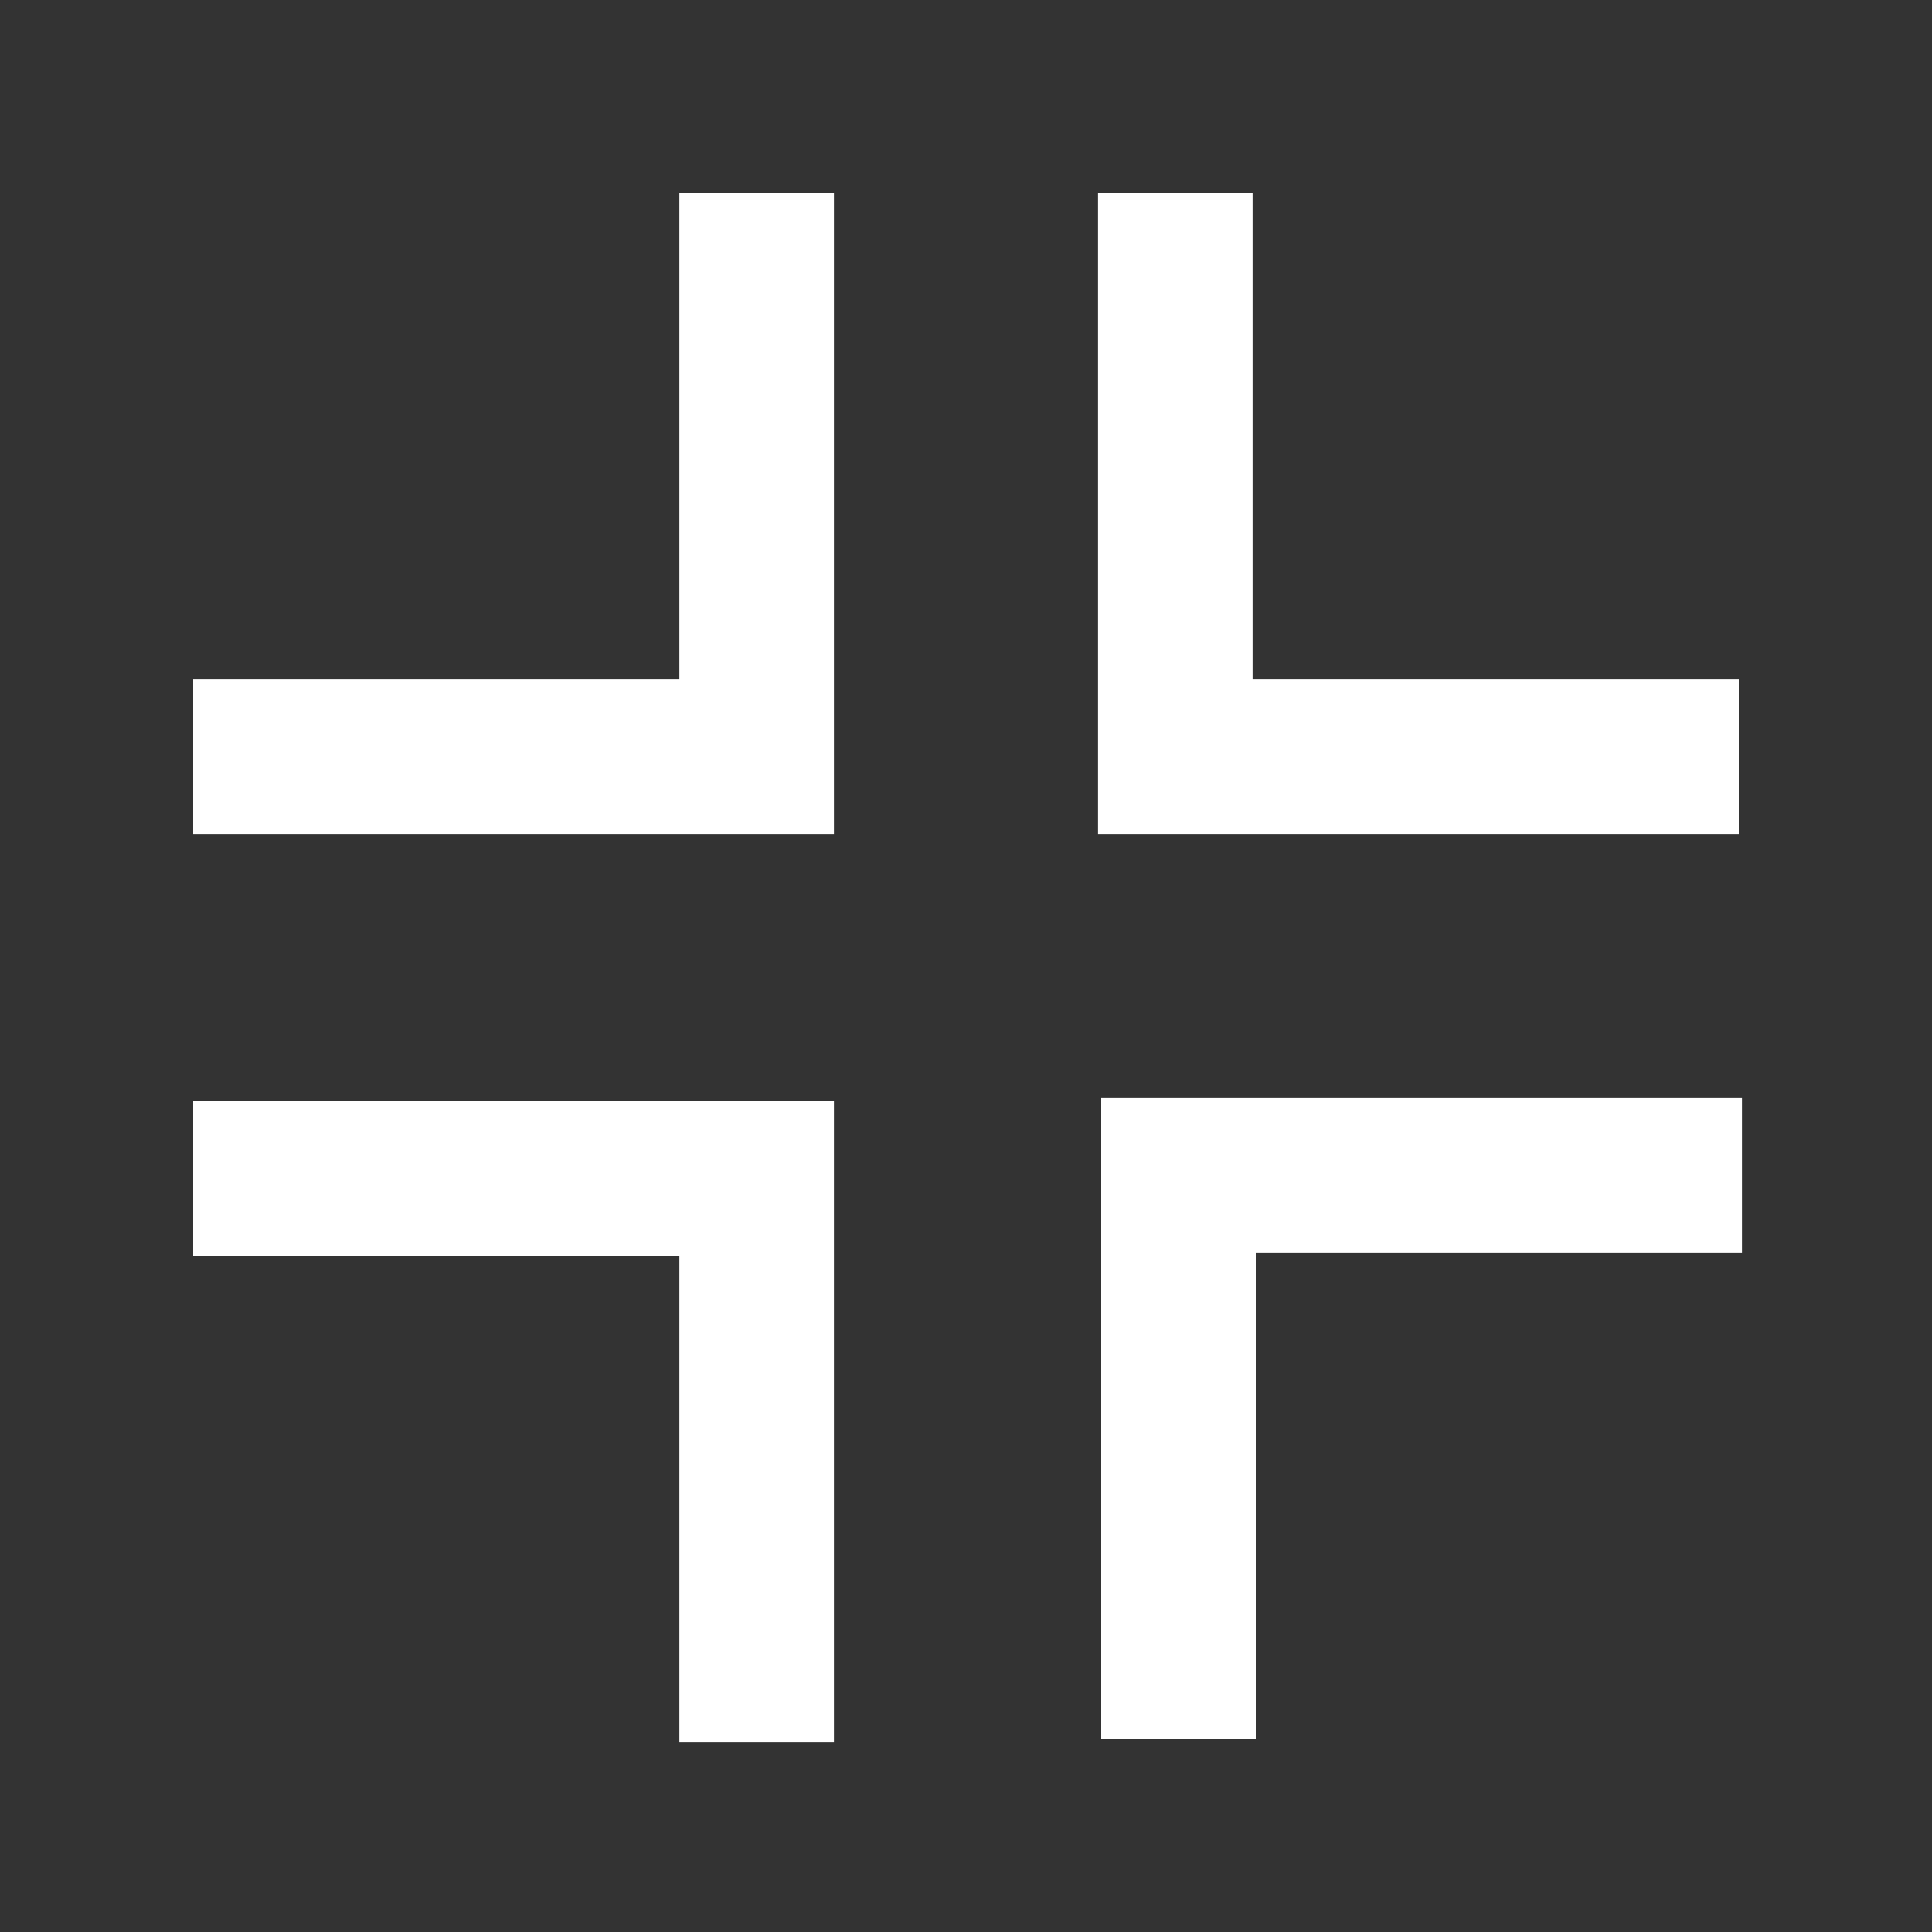 <svg width="20" height="20" viewBox="0 0 20 20" fill="none" xmlns="http://www.w3.org/2000/svg">
<rect x="0" y="0" width="20" height="20" fill="#333333" stroke="none"/>
<path d="M18 7.833L12.167 7.833L12.167 2" stroke="white" stroke-width="1.6"/>
<path d="M2 12.2H7.833L7.833 18.033" stroke="white" stroke-width="1.6"/>
<path d="M7.833 2L7.833 7.833L2 7.833" stroke="white" stroke-width="1.6"/>
<path d="M12.2 18L12.2 12.167L18.033 12.167" stroke="white" stroke-width="1.6"/>
</svg>

